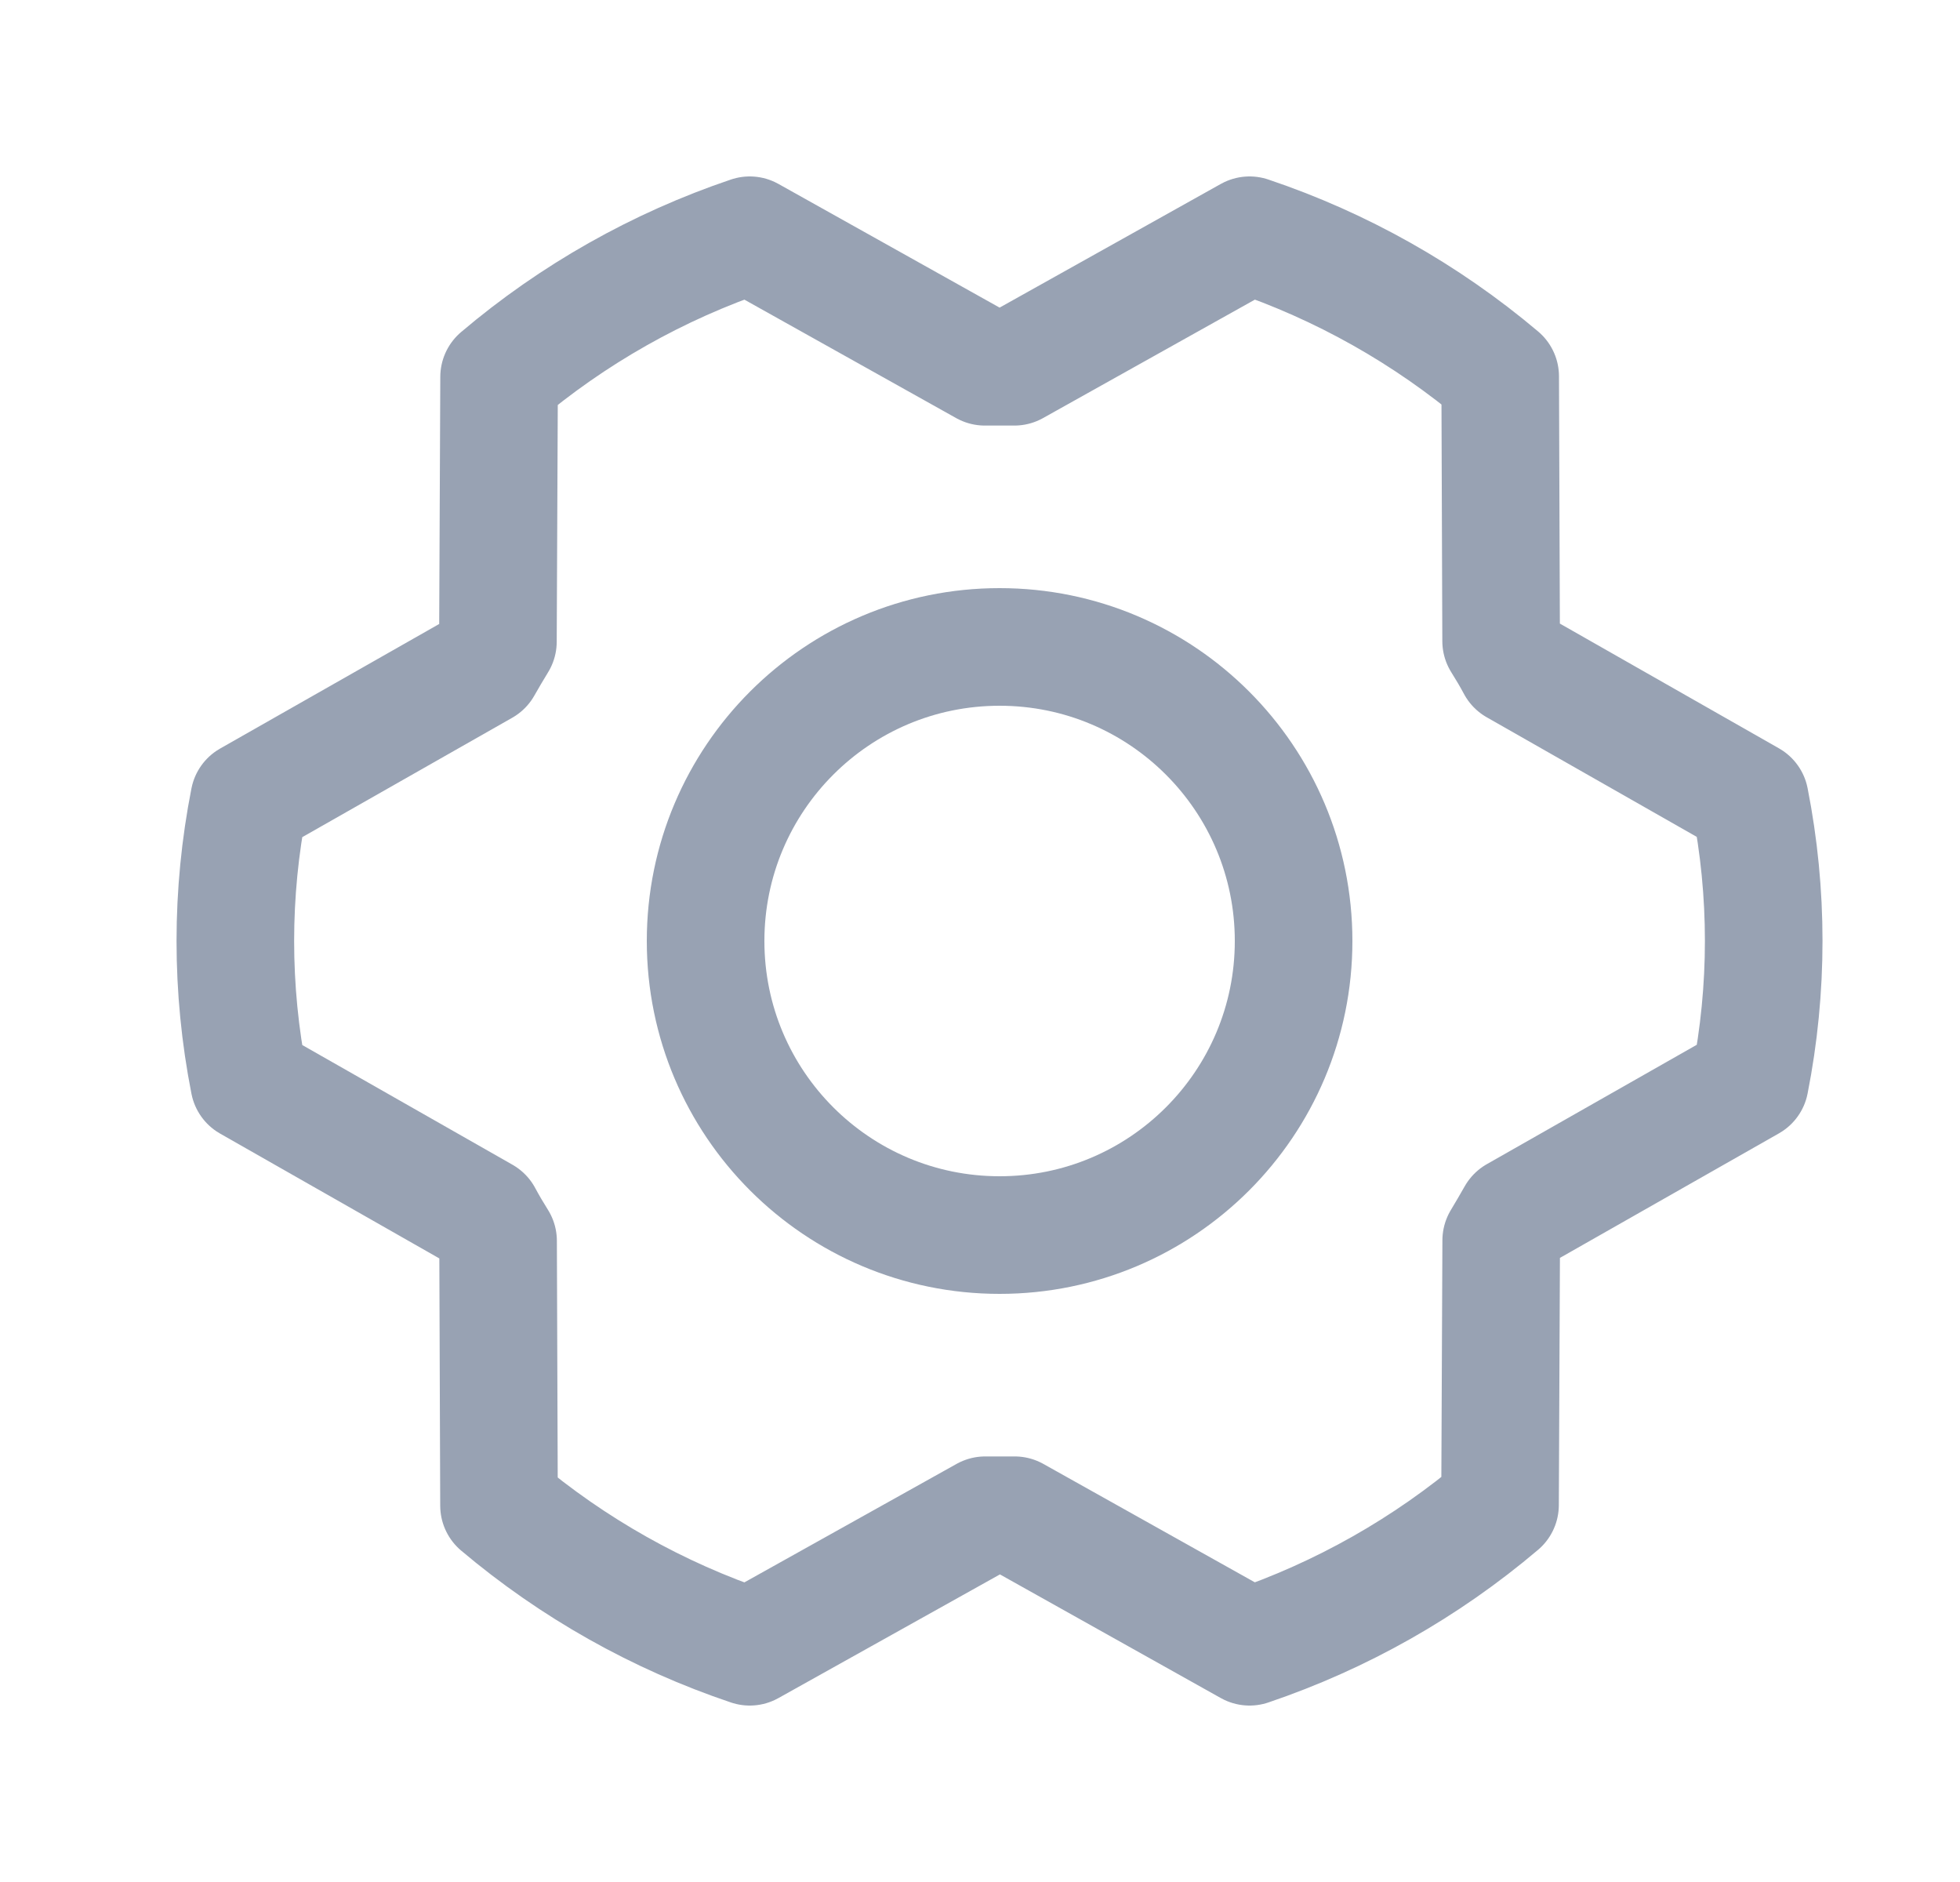 <svg width="25" height="24" viewBox="0 0 25 24" fill="none" xmlns="http://www.w3.org/2000/svg">
<path d="M12.75 15.75C14.821 15.75 16.5 14.071 16.5 12C16.5 9.929 14.821 8.25 12.75 8.25C10.679 8.25 9 9.929 9 12C9 14.071 10.679 15.75 12.75 15.75Z" stroke="#98A2B3" stroke-width="1.5" stroke-linecap="round" stroke-linejoin="round"/>
<path d="M12.942 19.323C12.817 19.323 12.69 19.323 12.567 19.323L9.563 21C8.393 20.607 7.308 19.996 6.365 19.2L6.353 15.825C6.287 15.72 6.224 15.614 6.166 15.505L3.178 13.804C2.943 12.613 2.943 11.389 3.178 10.198L6.163 8.501C6.224 8.393 6.287 8.287 6.351 8.182L6.366 4.807C7.308 4.008 8.393 3.395 9.563 3L12.562 4.677C12.688 4.677 12.815 4.677 12.938 4.677L15.938 3C17.107 3.393 18.192 4.004 19.135 4.8L19.147 8.175C19.213 8.28 19.276 8.386 19.334 8.495L22.32 10.195C22.555 11.386 22.555 12.611 22.32 13.801L19.335 15.498C19.274 15.606 19.211 15.713 19.148 15.818L19.133 19.192C18.191 19.991 17.107 20.604 15.938 21L12.942 19.323Z" stroke="#98A2B3" stroke-width="1.5" stroke-linecap="round" stroke-linejoin="round"/>
</svg>
